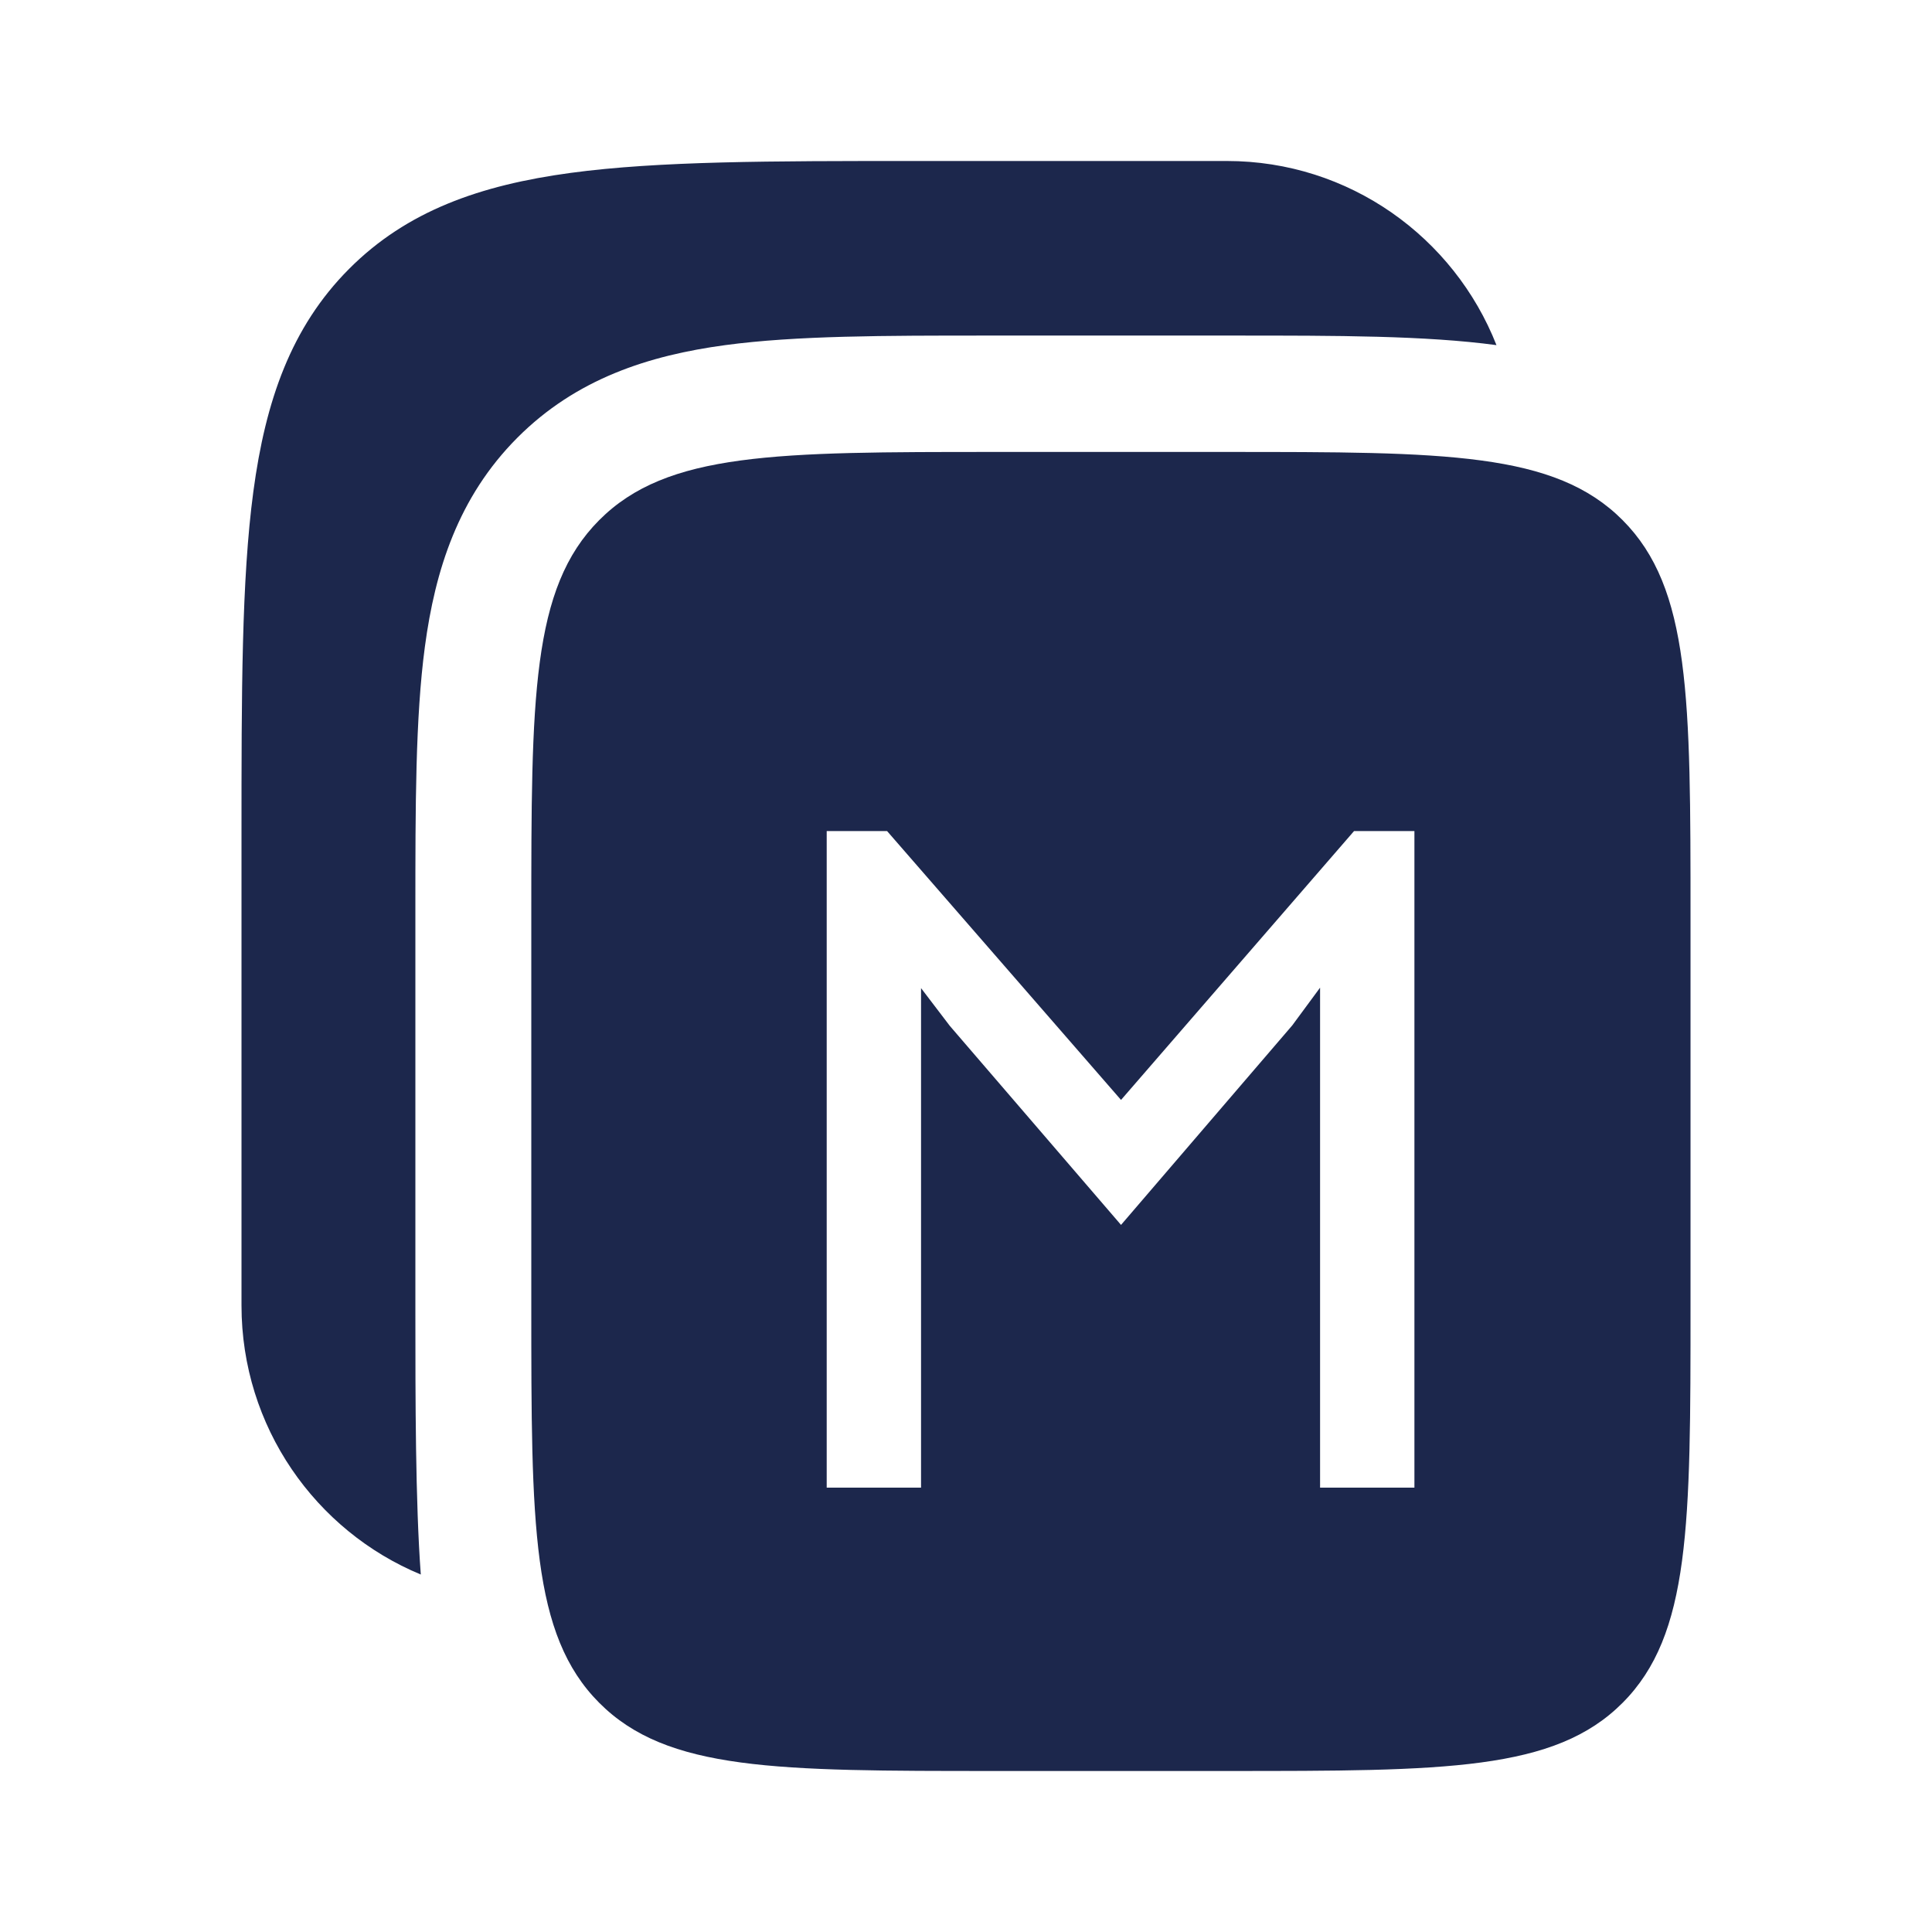 <svg width="100" height="100" viewBox="0 0 100 100" fill="none" xmlns="http://www.w3.org/2000/svg">
<path d="M63.5 8.333H47.274C39.923 8.333 34.101 8.333 29.544 8.948C24.854 9.581 21.058 10.915 18.065 13.921C15.072 16.926 13.743 20.737 13.113 25.446C12.5 30.021 12.5 35.867 12.5 43.247V67.57C12.5 73.854 16.333 79.239 21.78 81.497C21.5 77.707 21.5 72.39 21.5 67.967V47.49V47.093C21.5 41.753 21.499 37.152 21.993 33.467C22.522 29.518 23.714 25.733 26.772 22.663C29.83 19.592 33.6 18.395 37.533 17.864C41.203 17.369 45.786 17.369 51.105 17.369L51.5 17.369H63.5L63.895 17.369C69.214 17.369 73.787 17.369 77.457 17.864C75.261 12.282 69.84 8.333 63.5 8.333Z" fill="#1C274C"/>
<path fill-rule="evenodd" clip-rule="evenodd" d="M31.015 26.922C27.5 30.45 27.5 36.13 27.5 47.489V67.57C27.5 78.929 27.5 84.608 31.015 88.137C34.53 91.666 40.187 91.666 51.501 91.666H63.501C74.814 91.666 80.471 91.666 83.986 88.137C87.501 84.608 87.501 78.929 87.501 67.57V67.57V47.489V47.489C87.501 36.13 87.501 30.45 83.986 26.922C80.471 23.393 74.814 23.393 63.501 23.393H51.501C40.187 23.393 34.53 23.393 31.015 26.922ZM45.915 43.016H42.79V77H47.673V51.145L49.162 53.099L58.024 63.401L66.887 53.074L68.327 51.121V77H73.21V43.016H70.085L58.024 56.932L45.915 43.016Z" fill="#1C274C"/>
</svg>
